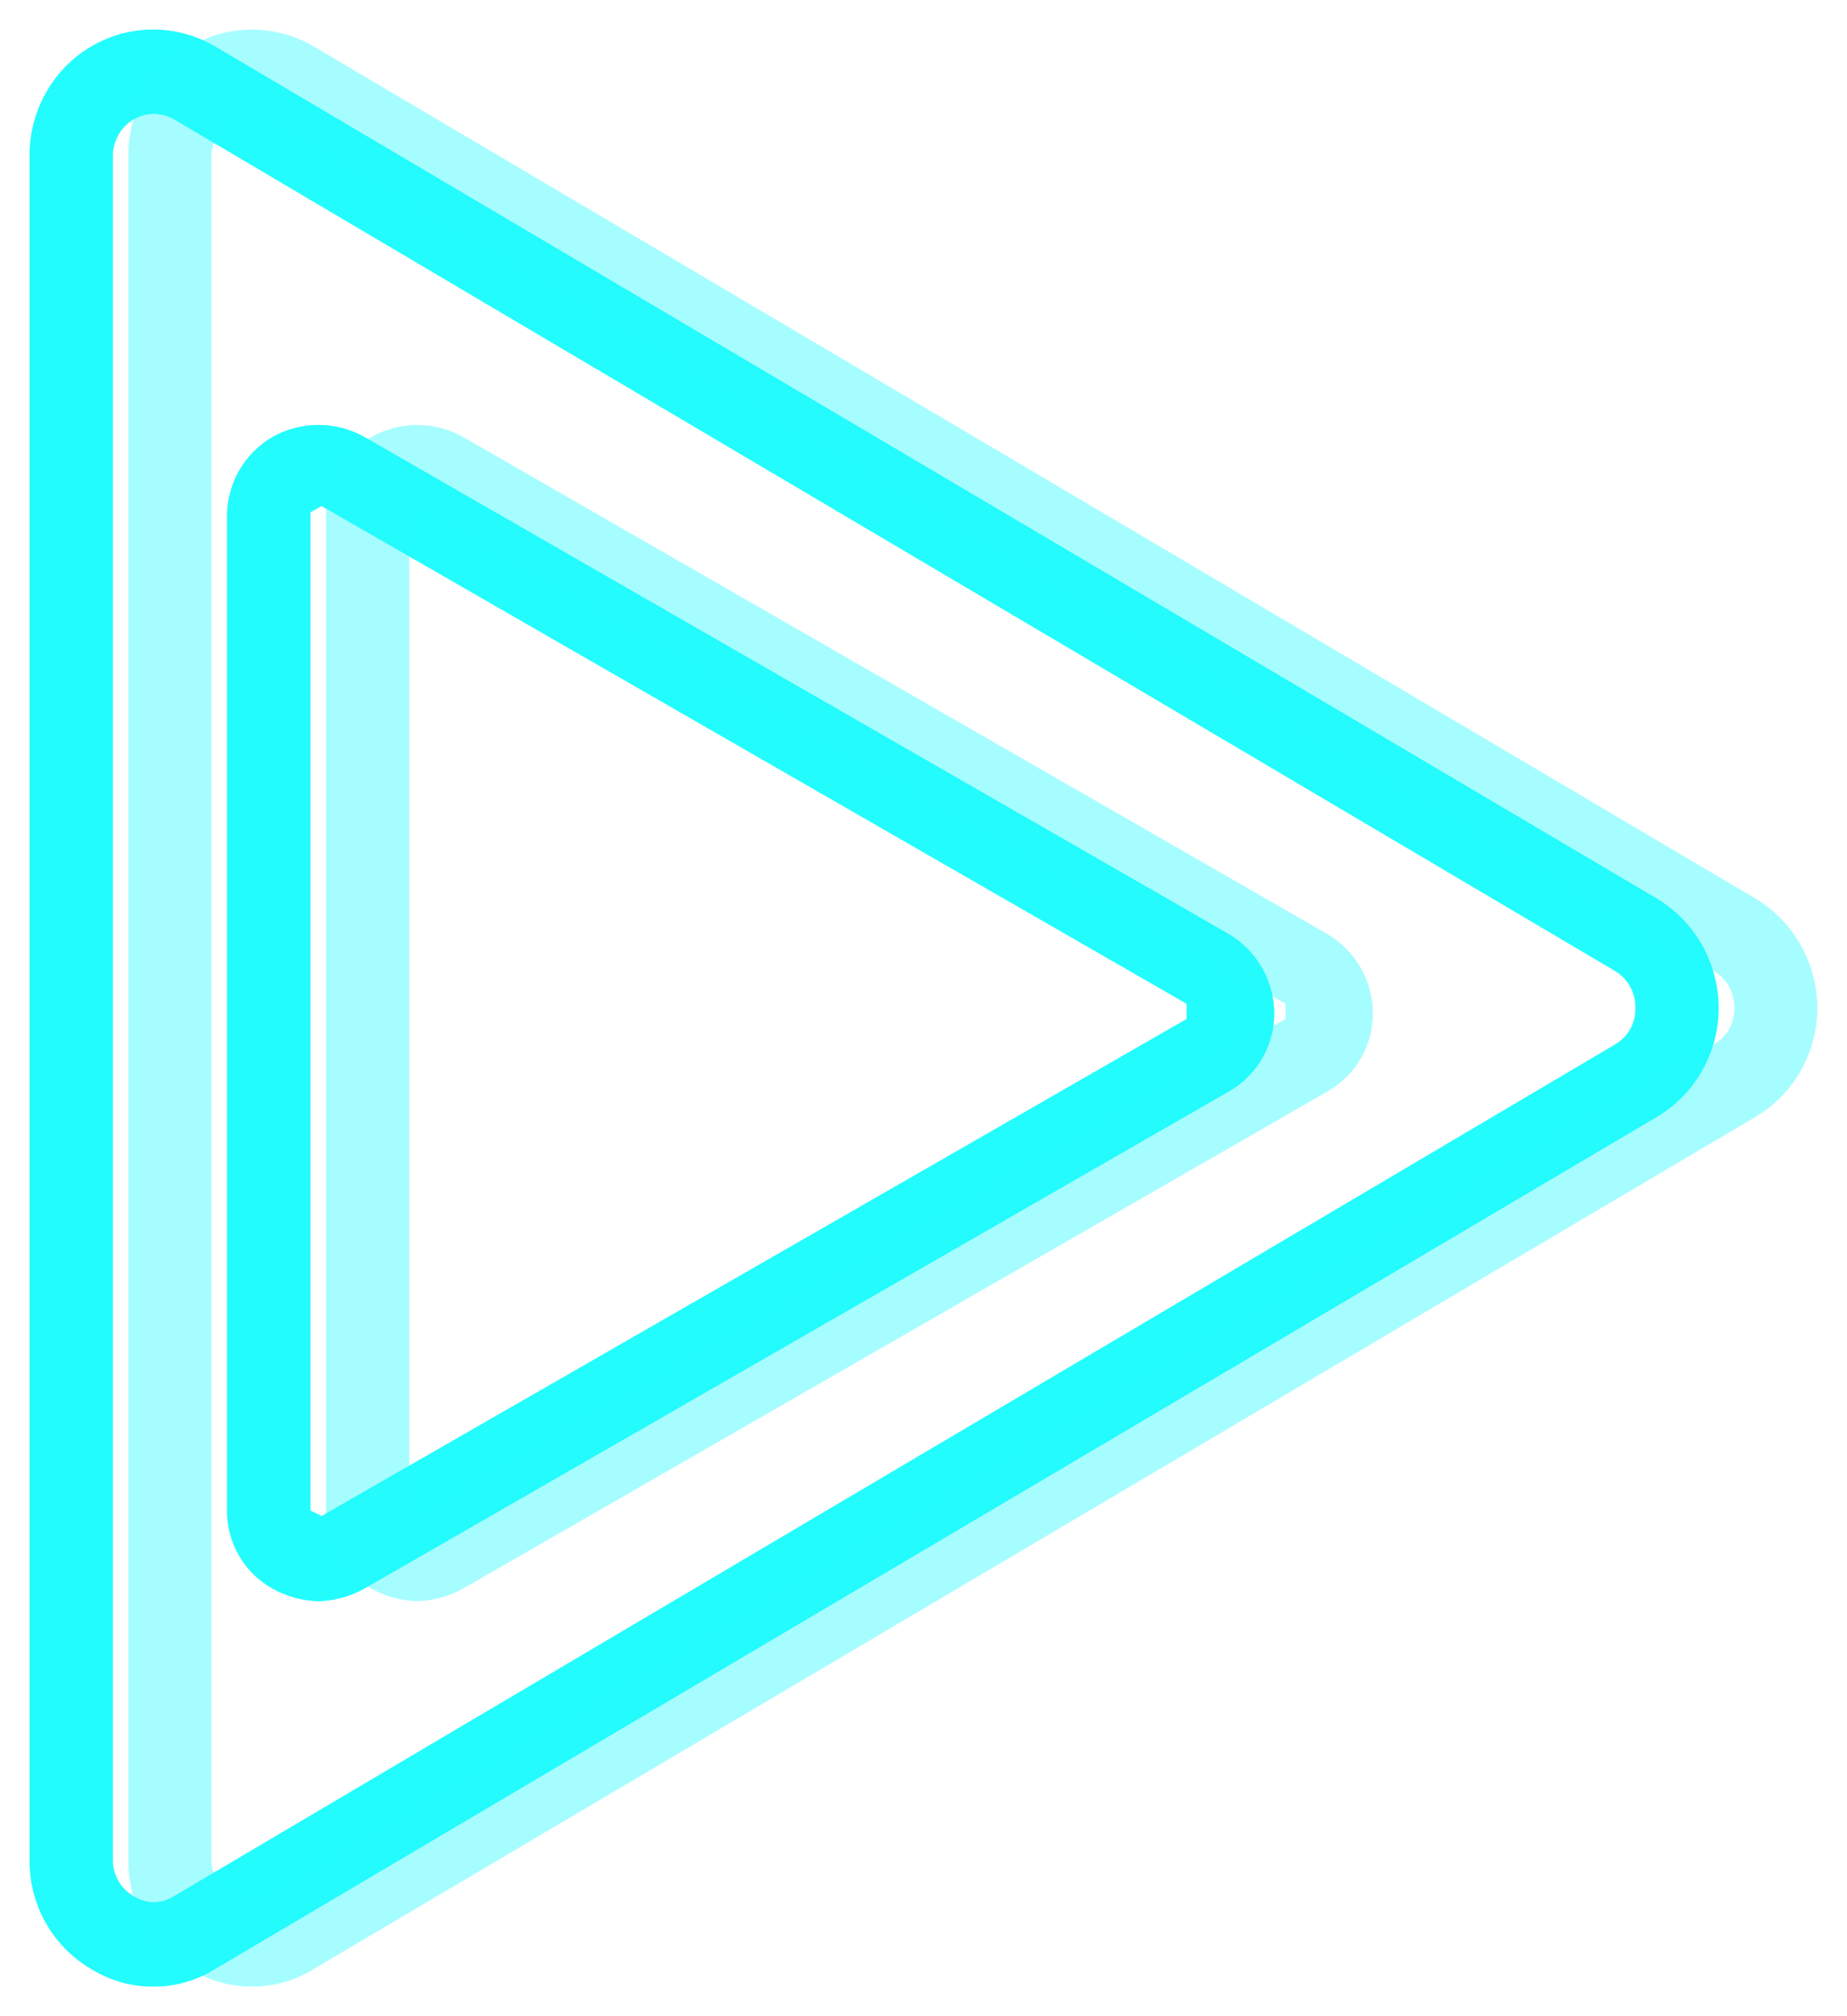 <svg width="187" height="204" viewBox="0 0 187 204" fill="none" xmlns="http://www.w3.org/2000/svg">
<g filter="url(#filter0_f_23_6004)">
<path d="M167.677 90.888L21.761 4.701C19.857 3.587 17.701 3 15.507 3C13.313 3 11.157 3.587 9.254 4.701C7.346 5.818 5.763 7.431 4.664 9.377C3.566 11.322 2.992 13.53 3 15.776V188.221C2.99 190.458 3.564 192.657 4.663 194.591C5.762 196.526 7.347 198.125 9.254 199.225C11.16 200.404 13.349 201.018 15.577 201C17.758 200.996 19.897 200.382 21.761 199.225L167.677 113.038C169.582 111.931 171.169 110.331 172.279 108.4C173.389 106.469 173.982 104.273 174 102.034C173.992 99.773 173.405 97.554 172.295 95.598C171.185 93.642 169.593 92.018 167.677 90.888ZM163.577 105.655L17.661 191.841C17.041 192.254 16.317 192.473 15.577 192.473C14.837 192.473 14.113 192.254 13.492 191.841C12.864 191.479 12.34 190.953 11.974 190.317C11.608 189.682 11.412 188.958 11.408 188.221V15.776C11.414 15.03 11.61 14.297 11.975 13.65C12.34 13.003 12.863 12.464 13.492 12.085C14.126 11.711 14.845 11.514 15.577 11.514C16.309 11.514 17.027 11.711 17.661 12.085L163.577 98.271C164.209 98.66 164.728 99.214 165.082 99.875C165.436 100.536 165.612 101.281 165.592 102.034C165.602 102.766 165.42 103.487 165.066 104.124C164.712 104.76 164.198 105.289 163.577 105.655Z" fill="#23FCFD"/>
</g>
<g filter="url(#filter1_f_23_6004)">
<path d="M124.397 94.513L36.879 44.215C35.464 43.419 33.866 43 32.241 43C30.615 43 29.018 43.419 27.603 44.215C26.204 45.027 25.043 46.189 24.236 47.585C23.428 48.982 23.002 50.564 23 52.175V152.842C22.986 154.447 23.405 156.026 24.215 157.414C25.025 158.803 26.195 159.948 27.603 160.732C29.03 161.535 30.637 161.971 32.276 162C33.891 161.954 35.47 161.519 36.879 160.732L124.397 110.434C125.796 109.639 126.958 108.491 127.766 107.105C128.574 105.72 129 104.146 129 102.544C128.996 100.924 128.57 99.332 127.764 97.924C126.957 96.517 125.797 95.341 124.397 94.513ZM120.149 103.107L32.559 153.406L31.427 152.842V51.823L32.559 51.189L120.149 101.558V103.107Z" fill="#23FCFD"/>
</g>
<g filter="url(#filter2_f_23_6004)">
<path d="M177.677 90.888L31.761 4.701C29.857 3.587 27.701 3 25.507 3C23.313 3 21.157 3.587 19.254 4.701C17.346 5.818 15.763 7.431 14.664 9.377C13.566 11.322 12.992 13.53 13 15.776V188.221C12.99 190.458 13.564 192.657 14.663 194.591C15.762 196.526 17.347 198.125 19.254 199.225C21.16 200.404 23.349 201.018 25.577 201C27.758 200.996 29.897 200.382 31.761 199.225L177.677 113.038C179.582 111.931 181.169 110.331 182.279 108.4C183.389 106.469 183.982 104.273 184 102.034C183.992 99.773 183.405 97.554 182.295 95.598C181.185 93.642 179.593 92.018 177.677 90.888ZM173.577 105.655L27.661 191.841C27.041 192.254 26.317 192.473 25.577 192.473C24.837 192.473 24.113 192.254 23.492 191.841C22.863 191.479 22.34 190.953 21.974 190.317C21.608 189.682 21.412 188.958 21.408 188.221V15.776C21.414 15.03 21.61 14.297 21.975 13.65C22.34 13.003 22.863 12.464 23.492 12.085C24.126 11.711 24.845 11.514 25.577 11.514C26.309 11.514 27.027 11.711 27.661 12.085L173.577 98.271C174.209 98.66 174.728 99.214 175.082 99.875C175.436 100.536 175.612 101.281 175.592 102.034C175.602 102.766 175.42 103.487 175.066 104.124C174.712 104.76 174.198 105.289 173.577 105.655Z" fill="#23FCFD" fill-opacity="0.3"/>
</g>
<g filter="url(#filter3_f_23_6004)">
<path d="M134.397 94.513L46.879 44.215C45.464 43.419 43.866 43 42.241 43C40.615 43 39.018 43.419 37.603 44.215C36.204 45.027 35.043 46.189 34.236 47.585C33.428 48.982 33.002 50.564 33 52.175V152.842C32.986 154.447 33.405 156.026 34.215 157.414C35.025 158.803 36.195 159.948 37.603 160.732C39.03 161.535 40.637 161.971 42.276 162C43.891 161.954 45.47 161.519 46.879 160.732L134.397 110.434C135.796 109.639 136.958 108.491 137.766 107.105C138.574 105.72 139 104.146 139 102.544C138.996 100.924 138.57 99.332 137.764 97.924C136.957 96.517 135.797 95.341 134.397 94.513ZM130.149 103.107L42.559 153.406L41.426 152.842V51.823L42.559 51.189L130.149 101.558V103.107Z" fill="#23FCFD" fill-opacity="0.3"/>
</g>
<path d="M167.677 90.888L21.761 4.701C19.857 3.587 17.701 3 15.507 3C13.313 3 11.157 3.587 9.254 4.701C7.346 5.818 5.763 7.431 4.664 9.377C3.566 11.322 2.992 13.53 3 15.776V188.221C2.99 190.458 3.564 192.657 4.663 194.591C5.762 196.526 7.347 198.125 9.254 199.225C11.16 200.404 13.349 201.018 15.577 201C17.758 200.996 19.897 200.382 21.761 199.225L167.677 113.038C169.582 111.931 171.169 110.331 172.279 108.4C173.389 106.469 173.982 104.273 174 102.034C173.992 99.773 173.405 97.554 172.295 95.598C171.185 93.642 169.593 92.018 167.677 90.888ZM163.577 105.655L17.661 191.841C17.041 192.254 16.317 192.473 15.577 192.473C14.837 192.473 14.113 192.254 13.492 191.841C12.864 191.479 12.34 190.953 11.974 190.317C11.608 189.682 11.412 188.958 11.408 188.221V15.776C11.414 15.03 11.61 14.297 11.975 13.65C12.34 13.003 12.863 12.464 13.492 12.085C14.126 11.711 14.845 11.514 15.577 11.514C16.309 11.514 17.027 11.711 17.661 12.085L163.577 98.271C164.209 98.66 164.728 99.214 165.082 99.875C165.436 100.536 165.612 101.281 165.592 102.034C165.602 102.766 165.42 103.487 165.066 104.124C164.712 104.76 164.198 105.289 163.577 105.655Z" fill="#23FCFD"/>
<path d="M177.677 90.888L31.761 4.701C29.857 3.587 27.701 3 25.507 3C23.313 3 21.157 3.587 19.254 4.701C17.346 5.818 15.763 7.431 14.664 9.377C13.566 11.322 12.992 13.53 13 15.776V188.221C12.99 190.458 13.564 192.657 14.663 194.591C15.762 196.526 17.347 198.125 19.254 199.225C21.16 200.404 23.349 201.018 25.577 201C27.758 200.996 29.897 200.382 31.761 199.225L177.677 113.038C179.582 111.931 181.169 110.331 182.279 108.4C183.389 106.469 183.982 104.273 184 102.034C183.992 99.773 183.405 97.554 182.295 95.598C181.185 93.642 179.593 92.018 177.677 90.888ZM173.577 105.655L27.661 191.841C27.041 192.254 26.317 192.473 25.577 192.473C24.837 192.473 24.113 192.254 23.492 191.841C22.863 191.479 22.34 190.953 21.974 190.317C21.608 189.682 21.412 188.958 21.408 188.221V15.776C21.414 15.03 21.61 14.297 21.975 13.65C22.34 13.003 22.863 12.464 23.492 12.085C24.126 11.711 24.845 11.514 25.577 11.514C26.309 11.514 27.027 11.711 27.661 12.085L173.577 98.271C174.209 98.66 174.728 99.214 175.082 99.875C175.436 100.536 175.612 101.281 175.592 102.034C175.602 102.766 175.42 103.487 175.066 104.124C174.712 104.76 174.198 105.289 173.577 105.655Z" fill="#23FCFD" fill-opacity="0.15"/>
<path d="M124.397 94.513L36.879 44.215C35.464 43.419 33.866 43 32.241 43C30.615 43 29.018 43.419 27.603 44.215C26.204 45.027 25.043 46.189 24.236 47.585C23.428 48.982 23.002 50.564 23 52.175V152.842C22.986 154.447 23.405 156.026 24.215 157.414C25.025 158.803 26.195 159.948 27.603 160.732C29.03 161.535 30.637 161.971 32.276 162C33.891 161.954 35.47 161.519 36.879 160.732L124.397 110.434C125.796 109.639 126.958 108.491 127.766 107.105C128.574 105.72 129 104.146 129 102.544C128.996 100.924 128.57 99.332 127.764 97.924C126.957 96.517 125.797 95.341 124.397 94.513ZM120.149 103.107L32.559 153.406L31.427 152.842V51.823L32.559 51.189L120.149 101.558V103.107Z" fill="#23FCFD"/>
<path d="M134.397 94.513L46.879 44.215C45.464 43.419 43.866 43 42.241 43C40.615 43 39.018 43.419 37.603 44.215C36.204 45.027 35.043 46.189 34.236 47.585C33.428 48.982 33.002 50.564 33 52.175V152.842C32.986 154.447 33.405 156.026 34.215 157.414C35.025 158.803 36.195 159.948 37.603 160.732C39.03 161.535 40.637 161.971 42.276 162C43.891 161.954 45.47 161.519 46.879 160.732L134.397 110.434C135.796 109.639 136.958 108.491 137.766 107.105C138.574 105.72 139 104.146 139 102.544C138.996 100.924 138.57 99.332 137.764 97.924C136.957 96.517 135.797 95.341 134.397 94.513ZM130.149 103.107L42.559 153.406L41.426 152.842V51.823L42.559 51.189L130.149 101.558V103.107Z" fill="#23FCFD" fill-opacity="0.15"/>
<defs>
<filter id="filter0_f_23_6004" x="0.12" y="0.12" width="176.759" height="203.759" filterUnits="userSpaceOnUse" color-interpolation-filters="sRGB">
<feFlood flood-opacity="0" result="BackgroundImageFix"/>
<feBlend mode="normal" in="SourceGraphic" in2="BackgroundImageFix" result="shape"/>
<feGaussianBlur stdDeviation="1.44" result="effect1_foregroundBlur_23_6004"/>
</filter>
<filter id="filter1_f_23_6004" x="20.12" y="40.12" width="111.759" height="124.759" filterUnits="userSpaceOnUse" color-interpolation-filters="sRGB">
<feFlood flood-opacity="0" result="BackgroundImageFix"/>
<feBlend mode="normal" in="SourceGraphic" in2="BackgroundImageFix" result="shape"/>
<feGaussianBlur stdDeviation="1.44" result="effect1_foregroundBlur_23_6004"/>
</filter>
<filter id="filter2_f_23_6004" x="10.12" y="0.12" width="176.759" height="203.759" filterUnits="userSpaceOnUse" color-interpolation-filters="sRGB">
<feFlood flood-opacity="0" result="BackgroundImageFix"/>
<feBlend mode="normal" in="SourceGraphic" in2="BackgroundImageFix" result="shape"/>
<feGaussianBlur stdDeviation="1.44" result="effect1_foregroundBlur_23_6004"/>
</filter>
<filter id="filter3_f_23_6004" x="30.12" y="40.12" width="111.759" height="124.759" filterUnits="userSpaceOnUse" color-interpolation-filters="sRGB">
<feFlood flood-opacity="0" result="BackgroundImageFix"/>
<feBlend mode="normal" in="SourceGraphic" in2="BackgroundImageFix" result="shape"/>
<feGaussianBlur stdDeviation="1.44" result="effect1_foregroundBlur_23_6004"/>
</filter>
</defs>
</svg>
